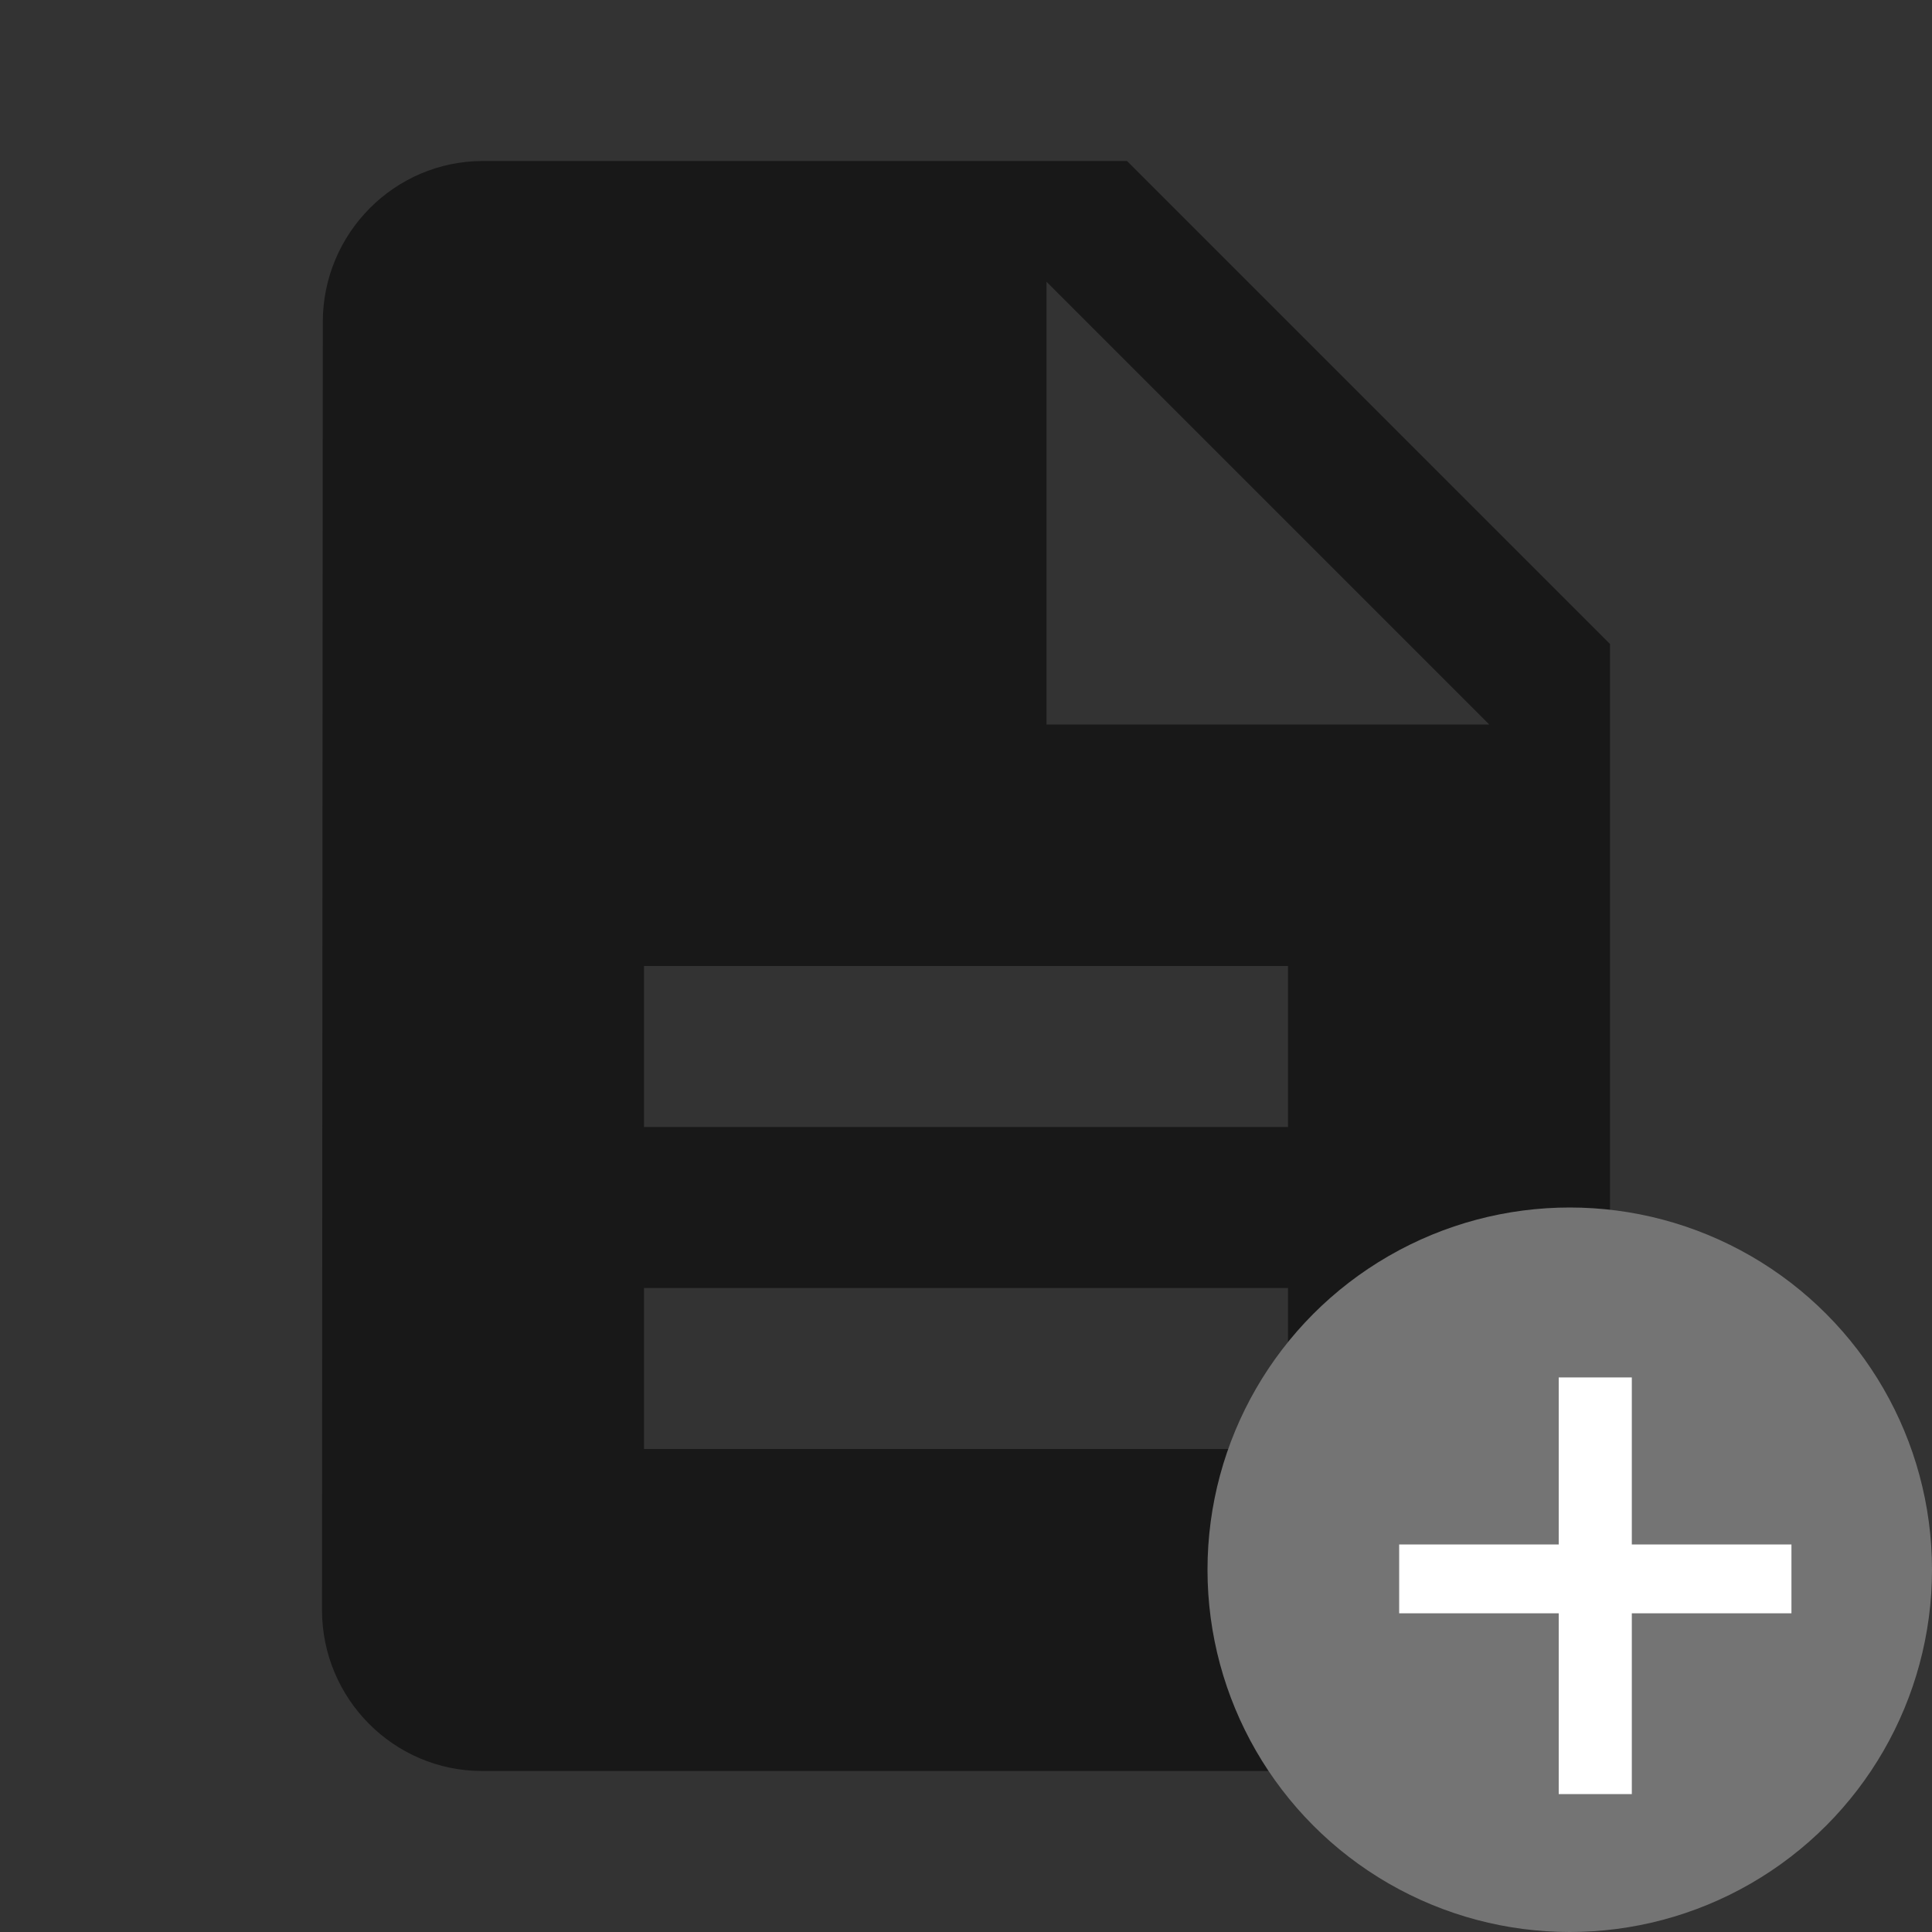 <svg xmlns="http://www.w3.org/2000/svg" width="24" height="24" fill="none" viewBox="0 0 24 24"><rect x="0" y="0" width="24" height="24" fill="#333333" stroke="none"/><path fill="#000" fill-opacity=".53" d="M14 2H6C4.9 2 4.01 2.9 4.01 4L4 20C4 21.1 4.89 22 5.99 22H18C19.1 22 20 21.1 20 20V8L14 2ZM16 18H8V16H16V18ZM16 14H8V12H16V14ZM13 9V3.5L18.5 9H13Z"/><circle cx="19.5" cy="19.5" r="4.5" fill="#747474"/><path fill="#fff" d="M20.271 19.186H22.254V20.041H20.271V22.287H19.363V20.041H17.381V19.186H19.363V17.111H20.271V19.186Z"/></svg>